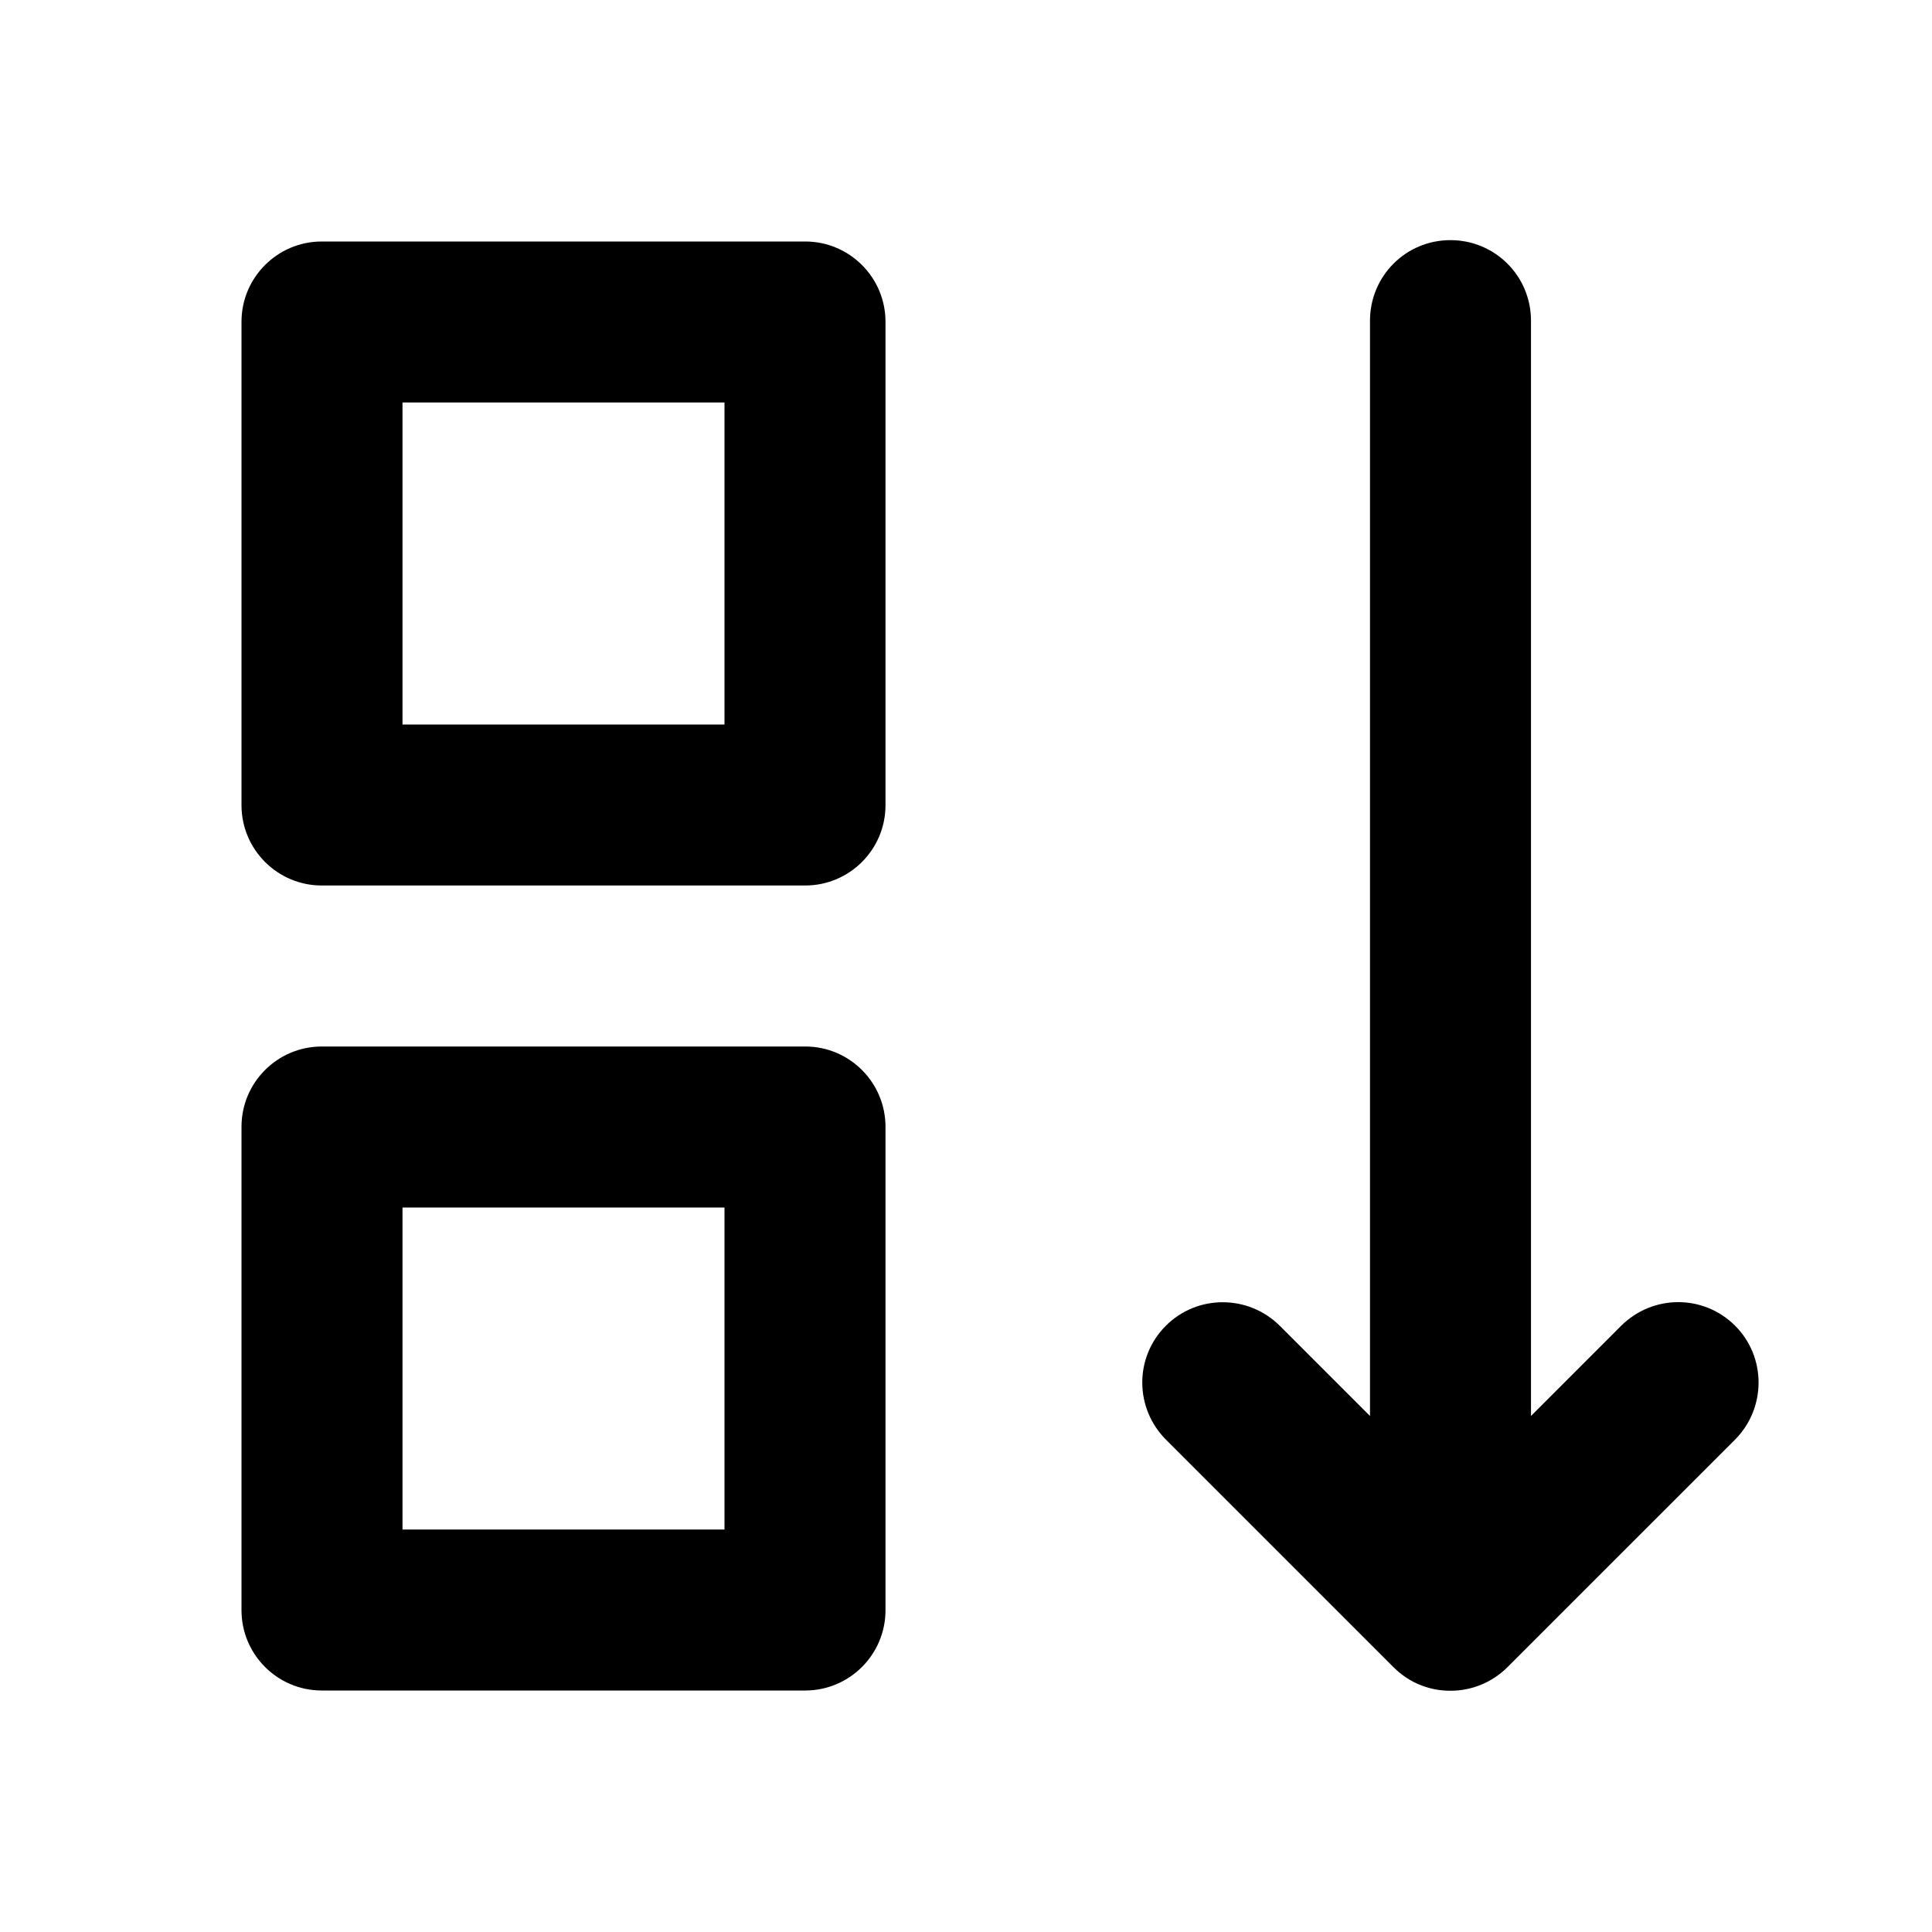 <?xml version="1.0" encoding="UTF-8"?>
<svg width="48px" height="48px" viewBox="0 0 48 48" version="1.1" xmlns="http://www.w3.org/2000/svg" xmlns:xlink="http://www.w3.org/1999/xlink">
    <!-- Generator: Sketch 49.3 (51167) - http://www.bohemiancoding.com/sketch -->
    <title>theicons.co/svg/ui-41</title>
    <desc>Created with Sketch.</desc>
    <defs></defs>
    <g id="The-Icons" stroke="none" stroke-width="1" fill="none" fill-rule="evenodd">
        <g id="v-1.5" transform="translate(-960, -2688)" fill="#000000">
            <g id="UI" transform="translate(96, 2496)">
                <g id="Sort" transform="translate(864, 192)">
                    <path d="M20.006,6 C21.107,6 22,6.895 22,7.994 L22,20.006 C22,21.107 21.105,22 20.006,22 L7.994,22 C6.893,22 6,21.105 6,20.006 L6,7.994 C6,6.893 6.895,6 7.994,6 L20.006,6 Z M18,10 L10,10 L10,18 L18,18 L18,10 Z M6,27.994 C6,26.893 6.895,26 7.994,26 L20.006,26 C21.107,26 22,26.895 22,27.994 L22,40.006 C22,41.107 21.105,42 20.006,42 L7.994,42 C6.893,42 6,41.105 6,40.006 L6,27.994 Z M10,30 L10,38 L18,38 L18,30 L10,30 Z M38.037,7.968 L38.037,35.18 L40.273,32.943 C41.058,32.159 42.321,32.151 43.108,32.937 C43.889,33.718 43.884,34.989 43.102,35.772 L37.457,41.416 C37.061,41.812 36.55,42.006 36.038,42.006 C35.526,42.009 35.015,41.815 34.622,41.422 C34.618,41.418 28.972,35.772 28.972,35.772 C28.187,34.987 28.179,33.724 28.966,32.937 C29.747,32.156 31.018,32.161 31.8,32.943 L34.037,35.18 L34.037,7.968 C34.037,6.862 34.924,5.966 36.037,5.966 C37.141,5.966 38.037,6.855 38.037,7.968 Z" id="Combined-Shape"></path>
                </g>
            </g>
        </g>
    </g>
</svg>